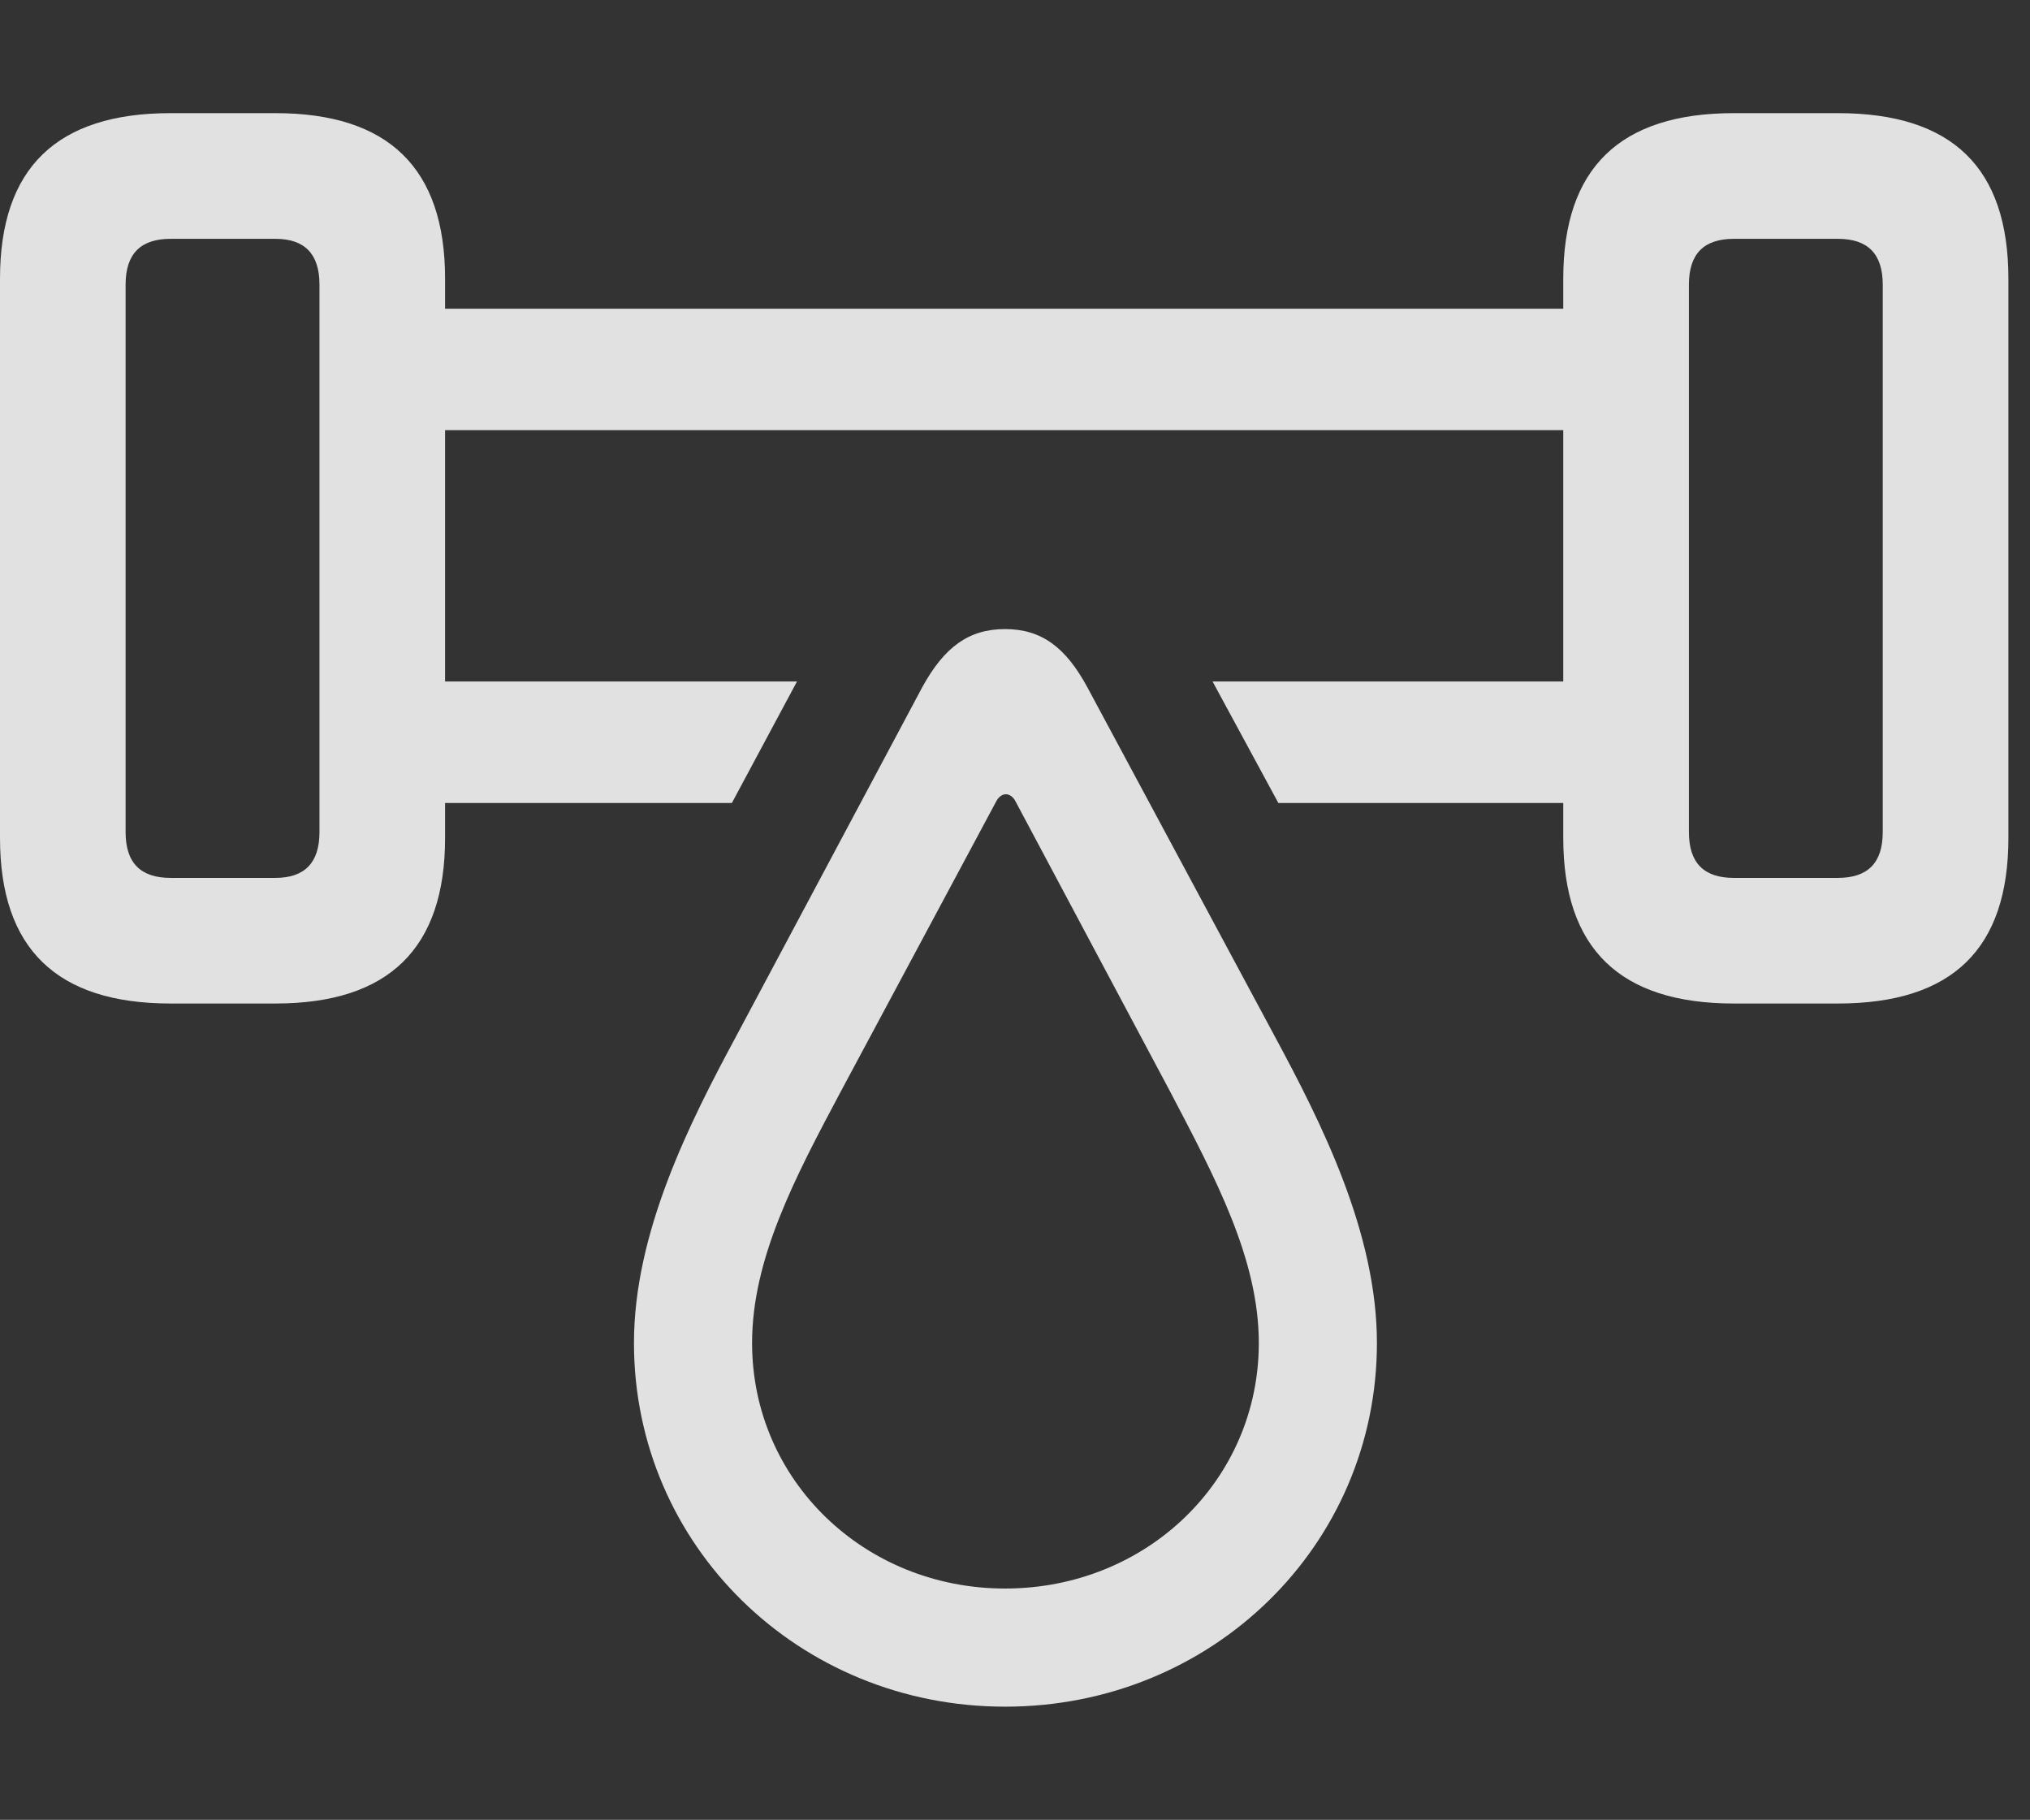 <?xml version="1.0" encoding="UTF-8"?>
<!--Generator: Apple Native CoreSVG 326-->
<!DOCTYPE svg
PUBLIC "-//W3C//DTD SVG 1.1//EN"
       "http://www.w3.org/Graphics/SVG/1.1/DTD/svg11.dtd">
<svg version="1.1" xmlns="http://www.w3.org/2000/svg" xmlns:xlink="http://www.w3.org/1999/xlink" viewBox="0 0 33.359 29.9">
 <rect x="0" y="0" width="33.359" height="29.9" fill="#333333" stroke="none"/>
 <g>
  <rect height="29.9" opacity="0" width="33.359" x="0" y="0"/>
  <path d="M7.314 4.58L7.314 5.072L25.689 5.072L25.689 4.58C25.689 2.762 26.619 1.859 28.492 1.859L30.201 1.859C32.088 1.859 33.004 2.762 33.004 4.58L33.004 13.768C33.004 15.586 32.088 16.488 30.201 16.488L28.492 16.488C26.619 16.488 25.689 15.586 25.689 13.768L25.689 13.193L21.007 13.193L19.926 11.197L25.689 11.197L25.689 7.068L7.314 7.068L7.314 11.197L13.097 11.197L12.027 13.193L7.314 13.193L7.314 13.768C7.314 15.586 6.385 16.488 4.525 16.488L2.803 16.488C0.93 16.488 0 15.586 0 13.768L0 4.58C0 2.762 0.93 1.859 2.803 1.859L4.525 1.859C6.385 1.859 7.314 2.762 7.314 4.58ZM2.803 3.924C2.311 3.924 2.064 4.17 2.064 4.676L2.064 13.672C2.064 14.178 2.311 14.424 2.803 14.424L4.525 14.424C5.004 14.424 5.25 14.178 5.25 13.672L5.25 4.676C5.25 4.17 5.004 3.924 4.525 3.924ZM28.492 3.924C28 3.924 27.754 4.17 27.754 4.676L27.754 13.672C27.754 14.178 28 14.424 28.492 14.424L30.201 14.424C30.693 14.424 30.939 14.178 30.939 13.672L30.939 4.676C30.939 4.17 30.693 3.924 30.201 3.924Z" fill="white" fill-opacity="0.85"/>
  <path d="M16.516 28.041C19.92 28.041 22.627 25.389 22.627 22.066C22.627 20.248 21.711 18.443 20.945 17.021L17.869 11.293C17.514 10.637 17.117 10.336 16.516 10.336C15.914 10.336 15.518 10.637 15.162 11.279L12.1 17.021C11.334 18.443 10.418 20.248 10.418 22.066C10.418 25.389 13.125 28.041 16.516 28.041ZM16.516 26.1C14.205 26.1 12.359 24.322 12.359 22.066C12.359 20.686 13.057 19.359 13.822 17.924L16.379 13.152C16.461 13.016 16.598 13.016 16.68 13.152L19.223 17.924C19.975 19.359 20.686 20.686 20.686 22.066C20.686 24.322 18.84 26.1 16.516 26.1Z" fill="white" fill-opacity="0.85"/>
 </g>
</svg>
